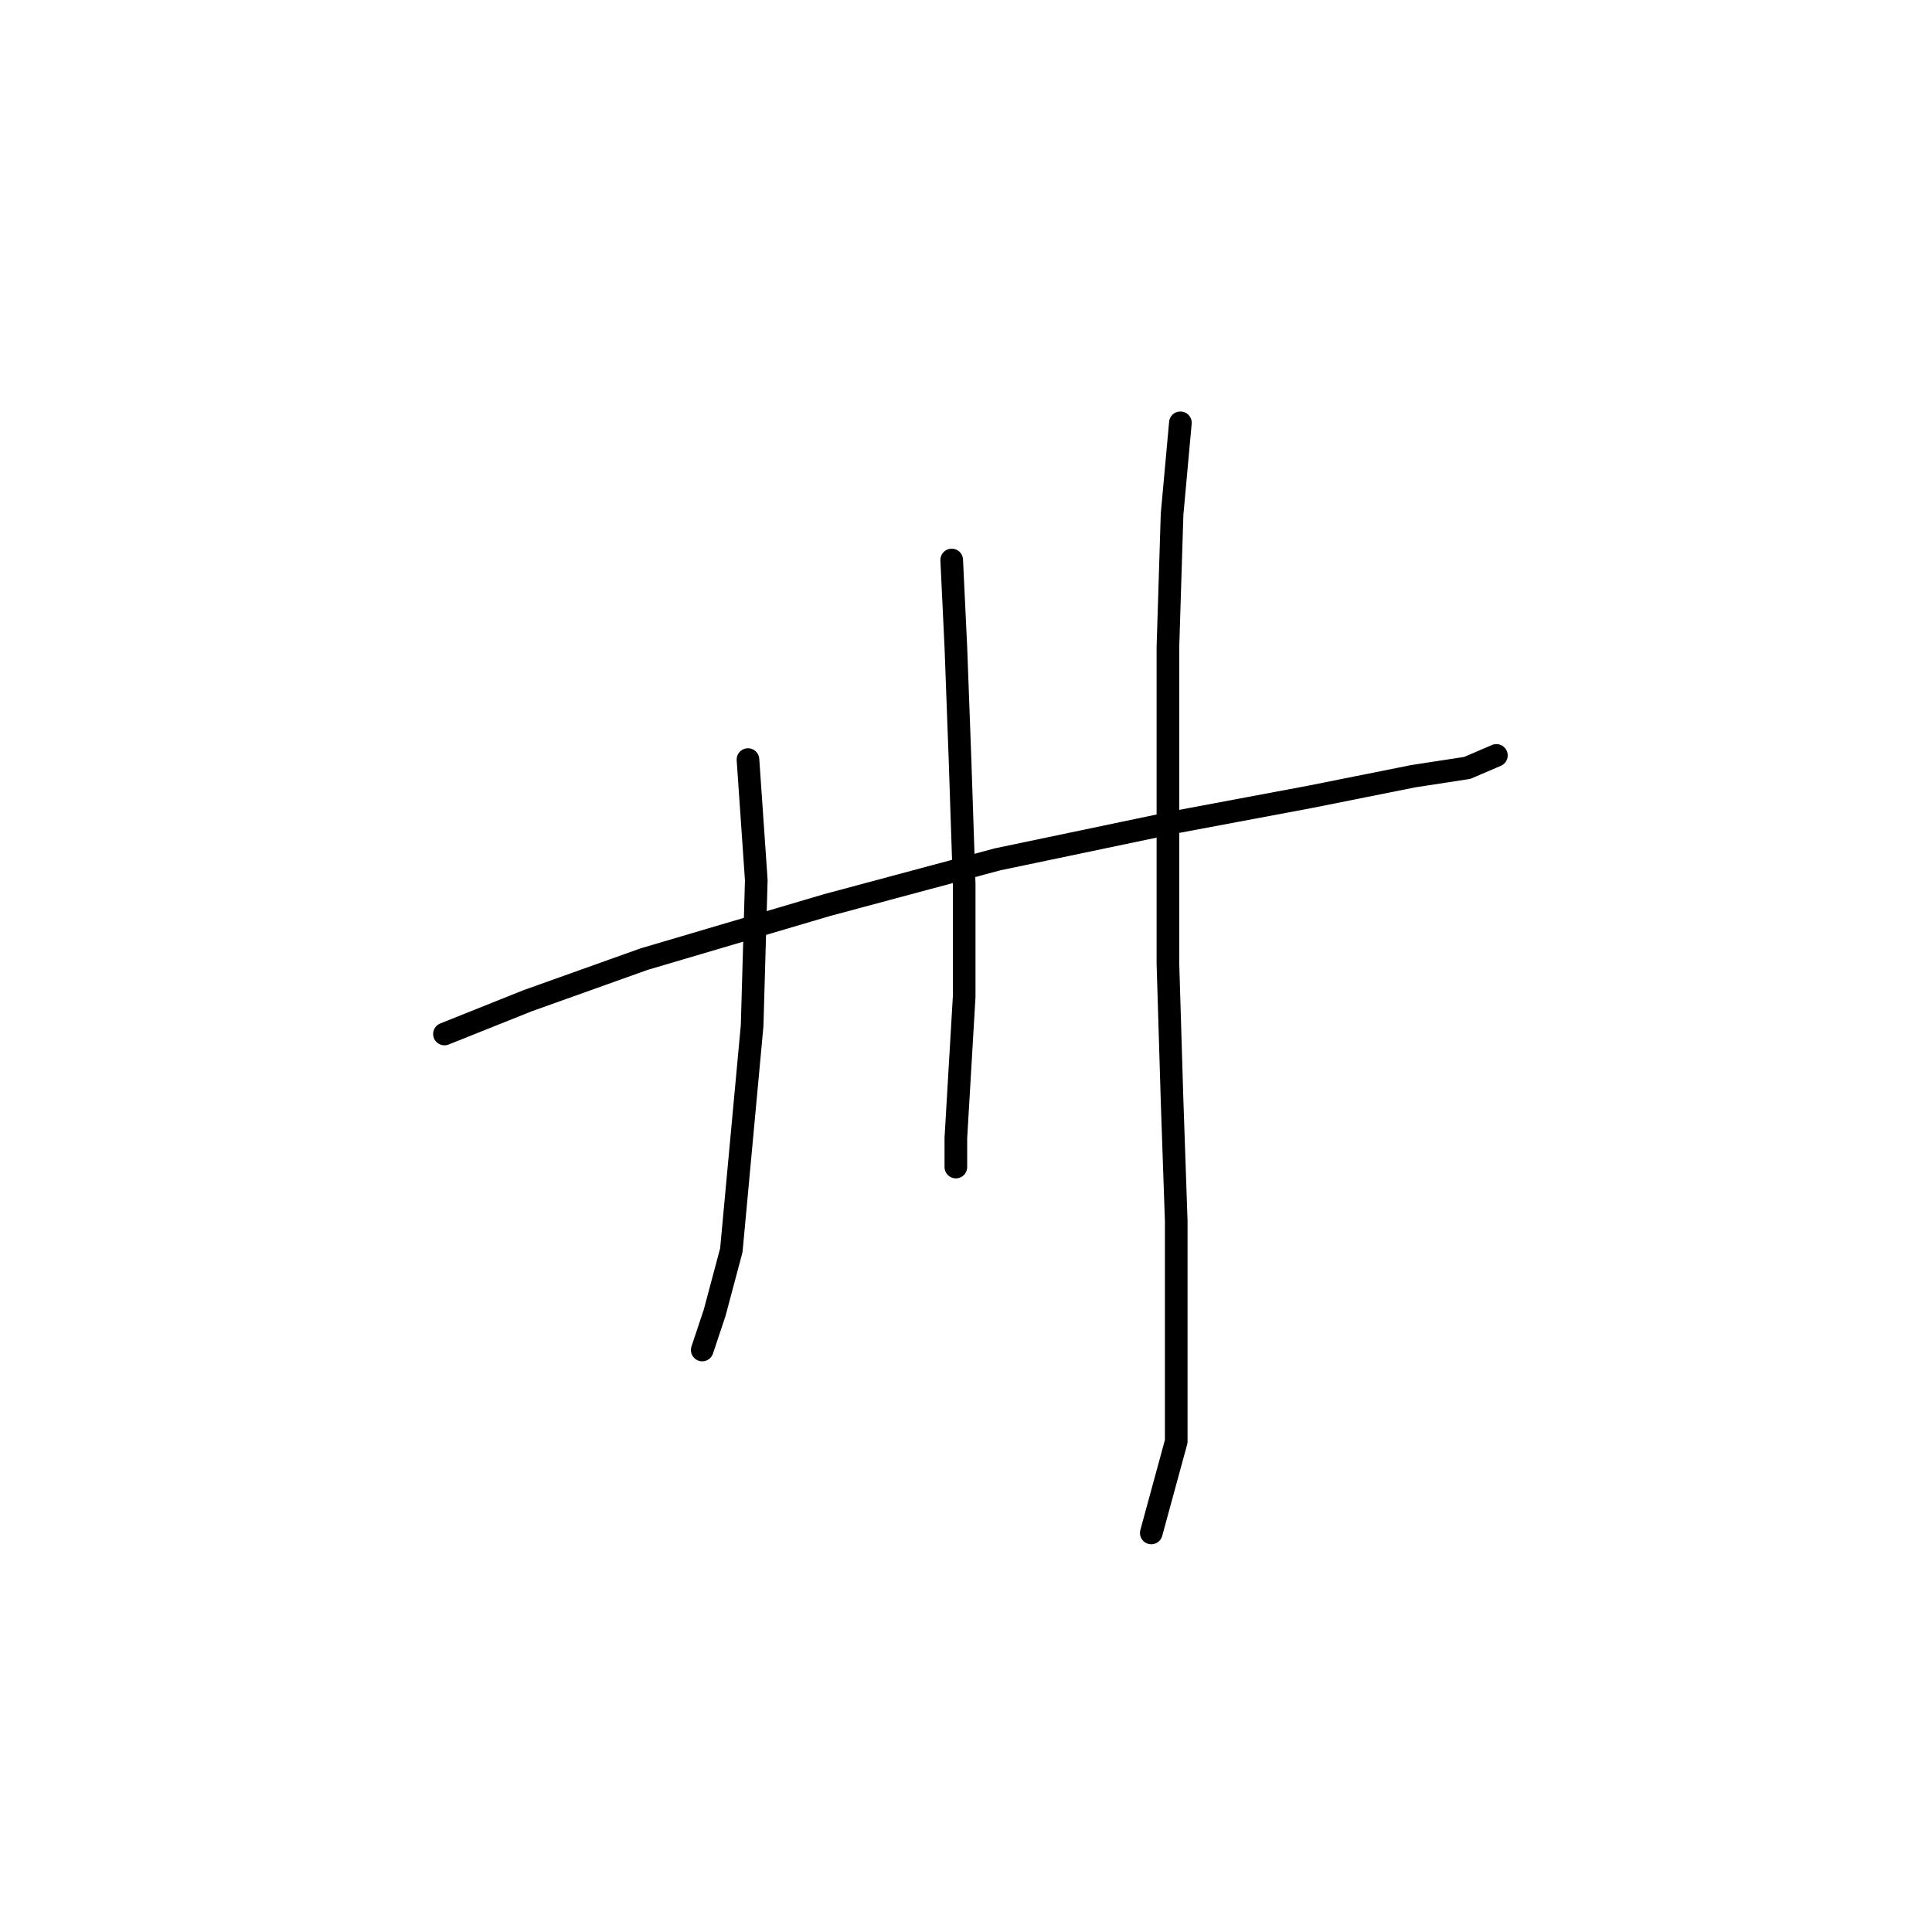 <?xml version="1.0" standalone="no"?>
    <svg width="256" height="256" xmlns="http://www.w3.org/2000/svg" version="1.1">
    <polyline stroke="black" stroke-width="3" stroke-linecap="round" fill="transparent" stroke-linejoin="round" points="58.892 137.01 69.91 132.602 85.337 127.093 109.578 119.931 132.167 113.87 155.857 108.912 173.487 105.606 187.26 102.852 194.423 101.75 198.279 100.097 198.279 100.097 " />
        <polyline stroke="black" stroke-width="3" stroke-linecap="round" fill="transparent" stroke-linejoin="round" points="99.11 100.648 100.212 116.625 99.661 135.908 96.906 165.659 94.703 173.923 93.05 178.881 93.05 178.881 " />
        <polyline stroke="black" stroke-width="3" stroke-linecap="round" fill="transparent" stroke-linejoin="round" points="126.106 74.203 126.657 85.772 127.208 100.648 127.759 117.176 127.759 132.051 126.657 150.783 126.657 154.64 126.657 154.64 " />
        <polyline stroke="black" stroke-width="3" stroke-linecap="round" fill="transparent" stroke-linejoin="round" points="156.408 56.022 155.306 68.142 154.755 85.772 154.755 107.81 154.755 127.644 155.306 145.825 155.857 161.802 155.857 191.002 152.551 203.123 152.551 203.123 " />
        </svg>